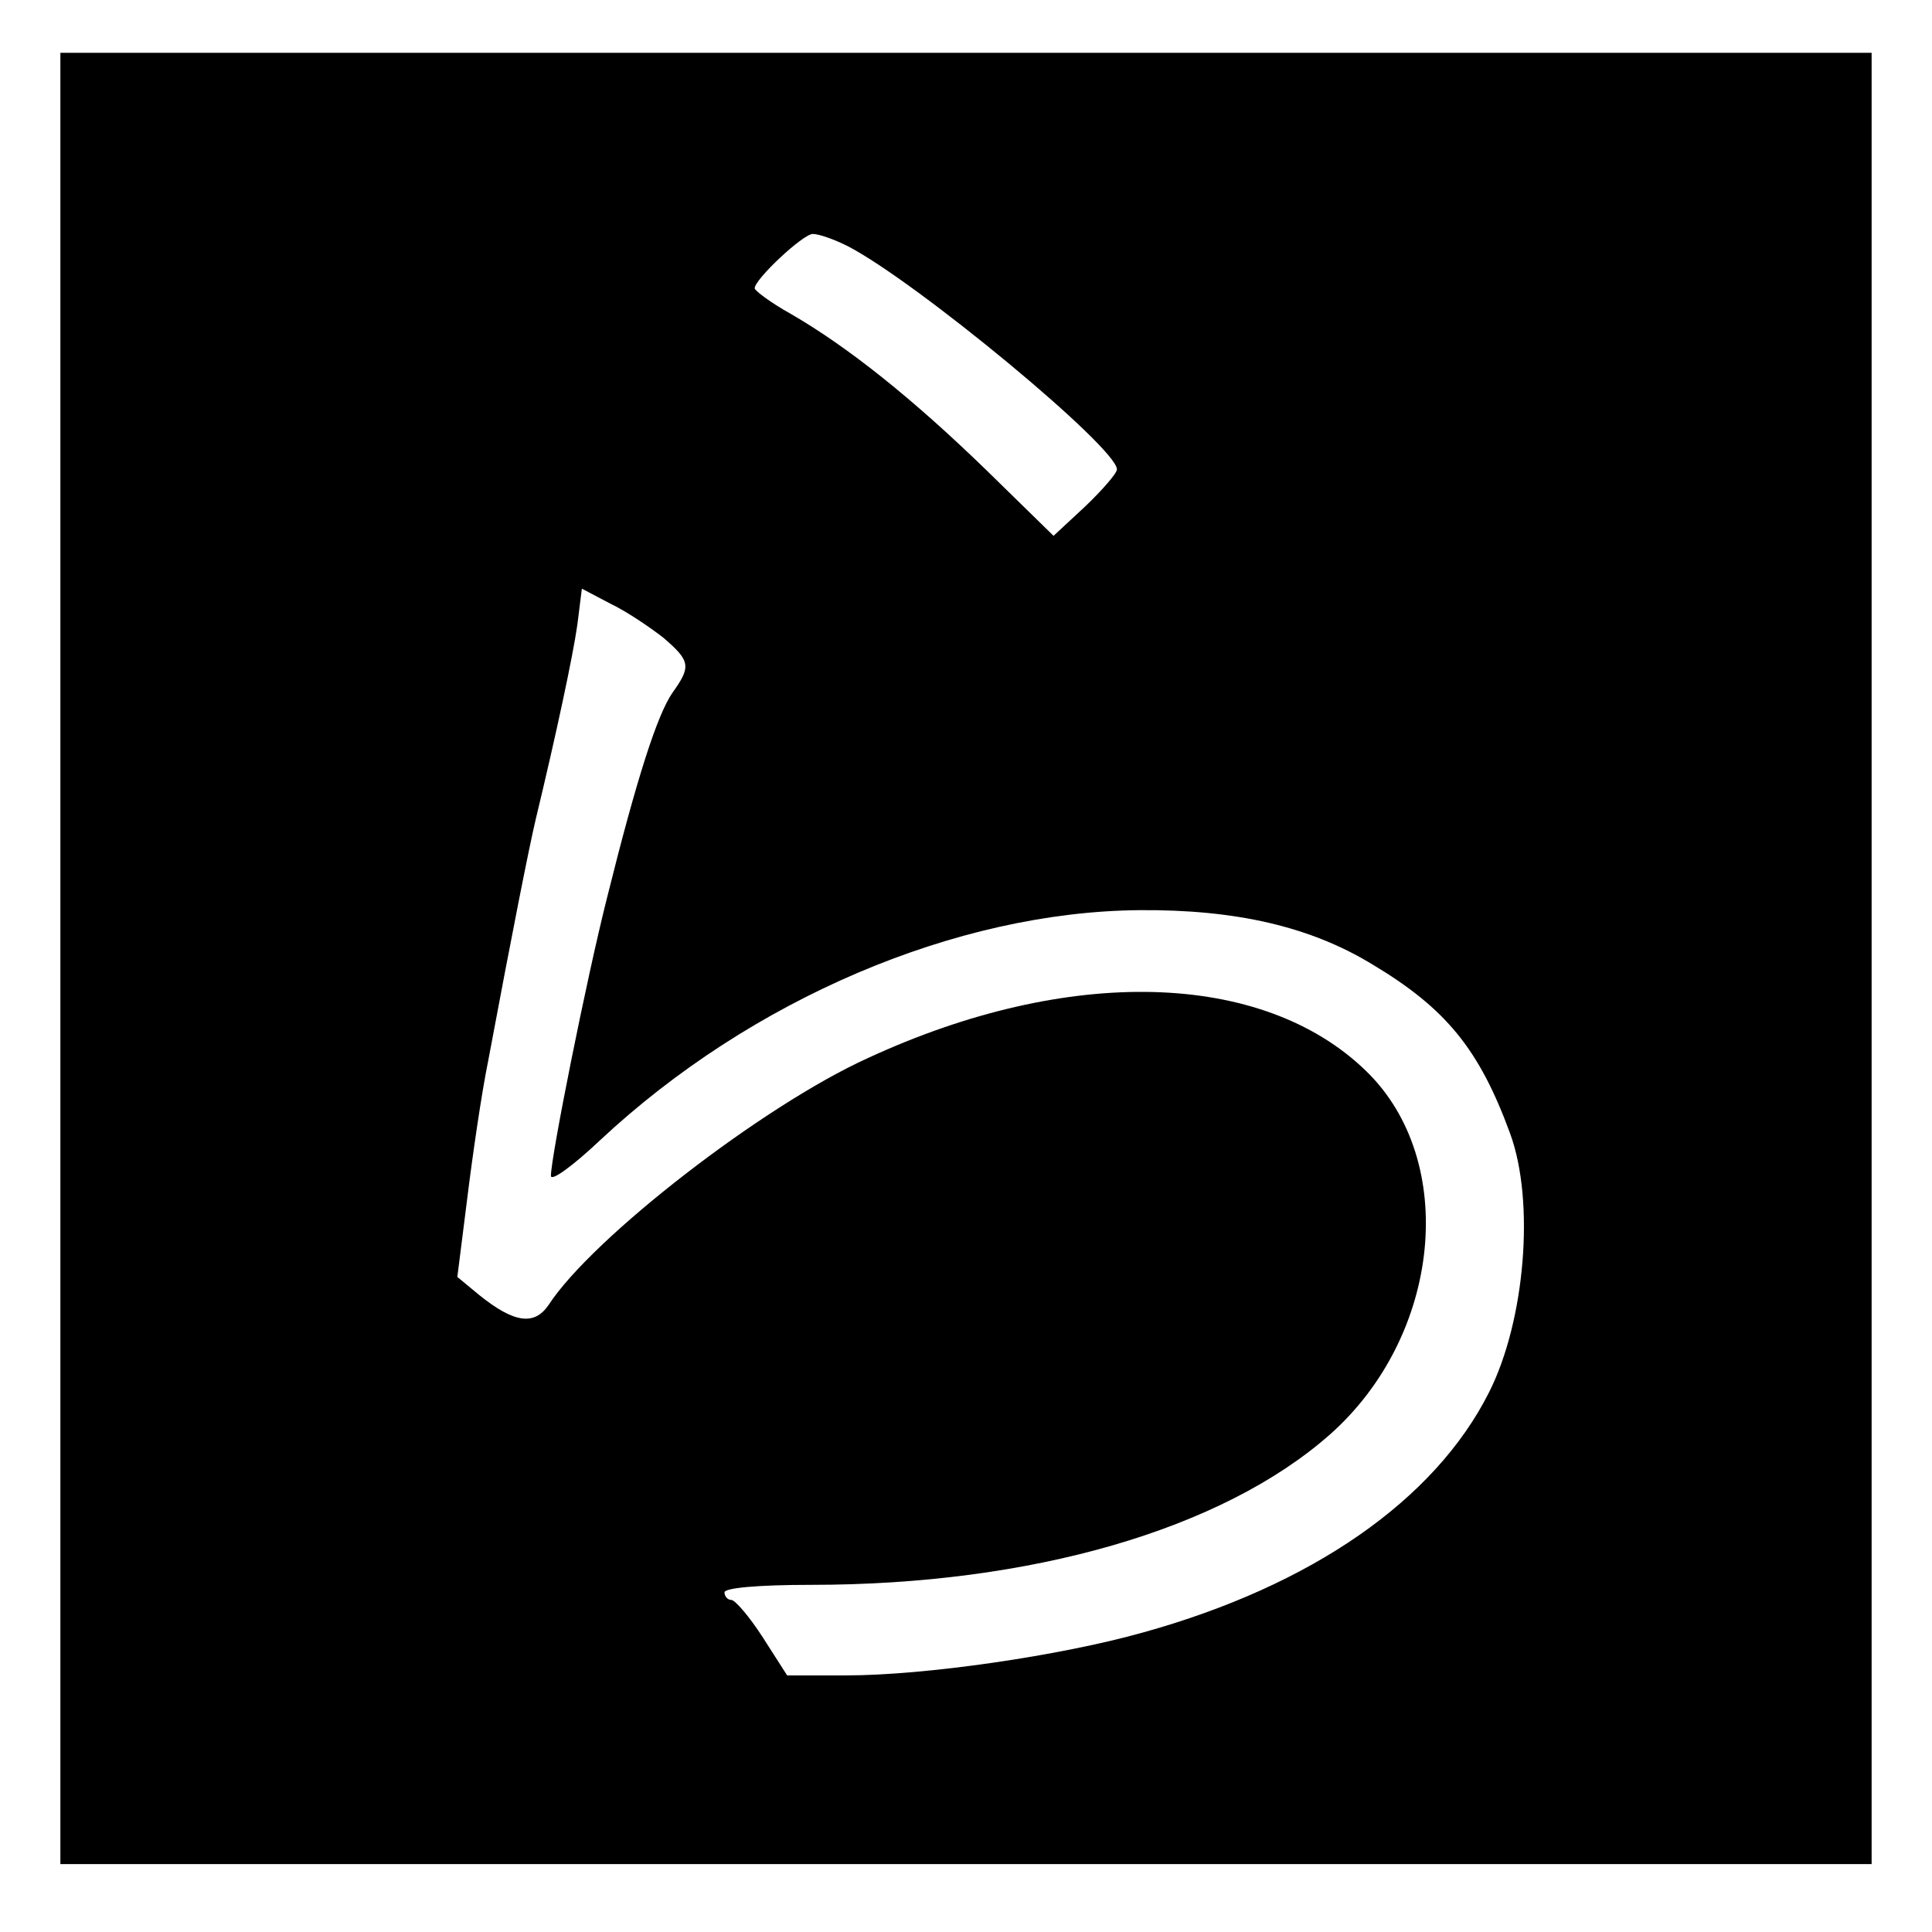<?xml version="1.0" standalone="no"?>
<!DOCTYPE svg PUBLIC "-//W3C//DTD SVG 20010904//EN"
 "http://www.w3.org/TR/2001/REC-SVG-20010904/DTD/svg10.dtd">
<svg version="1.0" xmlns="http://www.w3.org/2000/svg"
 width="256pt" height="256pt" viewBox="0 0 256 256"
 preserveAspectRatio="xMidYMid meet">
<g transform="translate(0,256) scale(0.1,-0.1)"
fill="#000000" stroke="none">
<path d="M80 1290 l0 -1200 1200 0 1200 0 0 1200 0 1200 -1200 0 -1200 0 0
-1200z m1043 944 c91 -47 357 -267 357 -296 0 -5 -19 -27 -42 -49 l-42 -39
-90 88 c-97 94 -182 162 -258 206 -27 15 -48 31 -48 34 0 12 64 72 77 72 8 0
28 -7 46 -16z m-244 -519 c36 -31 37 -38 12 -73 -20 -29 -47 -112 -87 -273
-27 -107 -74 -342 -74 -367 0 -8 29 13 65 47 200 187 472 303 715 305 128 1
226 -22 307 -71 99 -59 143 -113 184 -225 33 -90 20 -248 -28 -343 -72 -143
-235 -256 -458 -318 -110 -31 -289 -57 -394 -57 l-78 0 -32 50 c-18 28 -37 50
-42 50 -5 0 -9 5 -9 10 0 6 45 10 115 10 291 0 544 73 687 199 148 131 171
363 48 482 -137 133 -394 140 -660 17 -139 -63 -365 -238 -423 -327 -19 -28
-46 -24 -92 13 l-29 24 13 103 c7 57 19 140 28 184 32 171 54 282 63 320 27
112 49 215 55 257 l6 48 38 -20 c21 -10 52 -31 70 -45z"/>
</g>
</svg>
